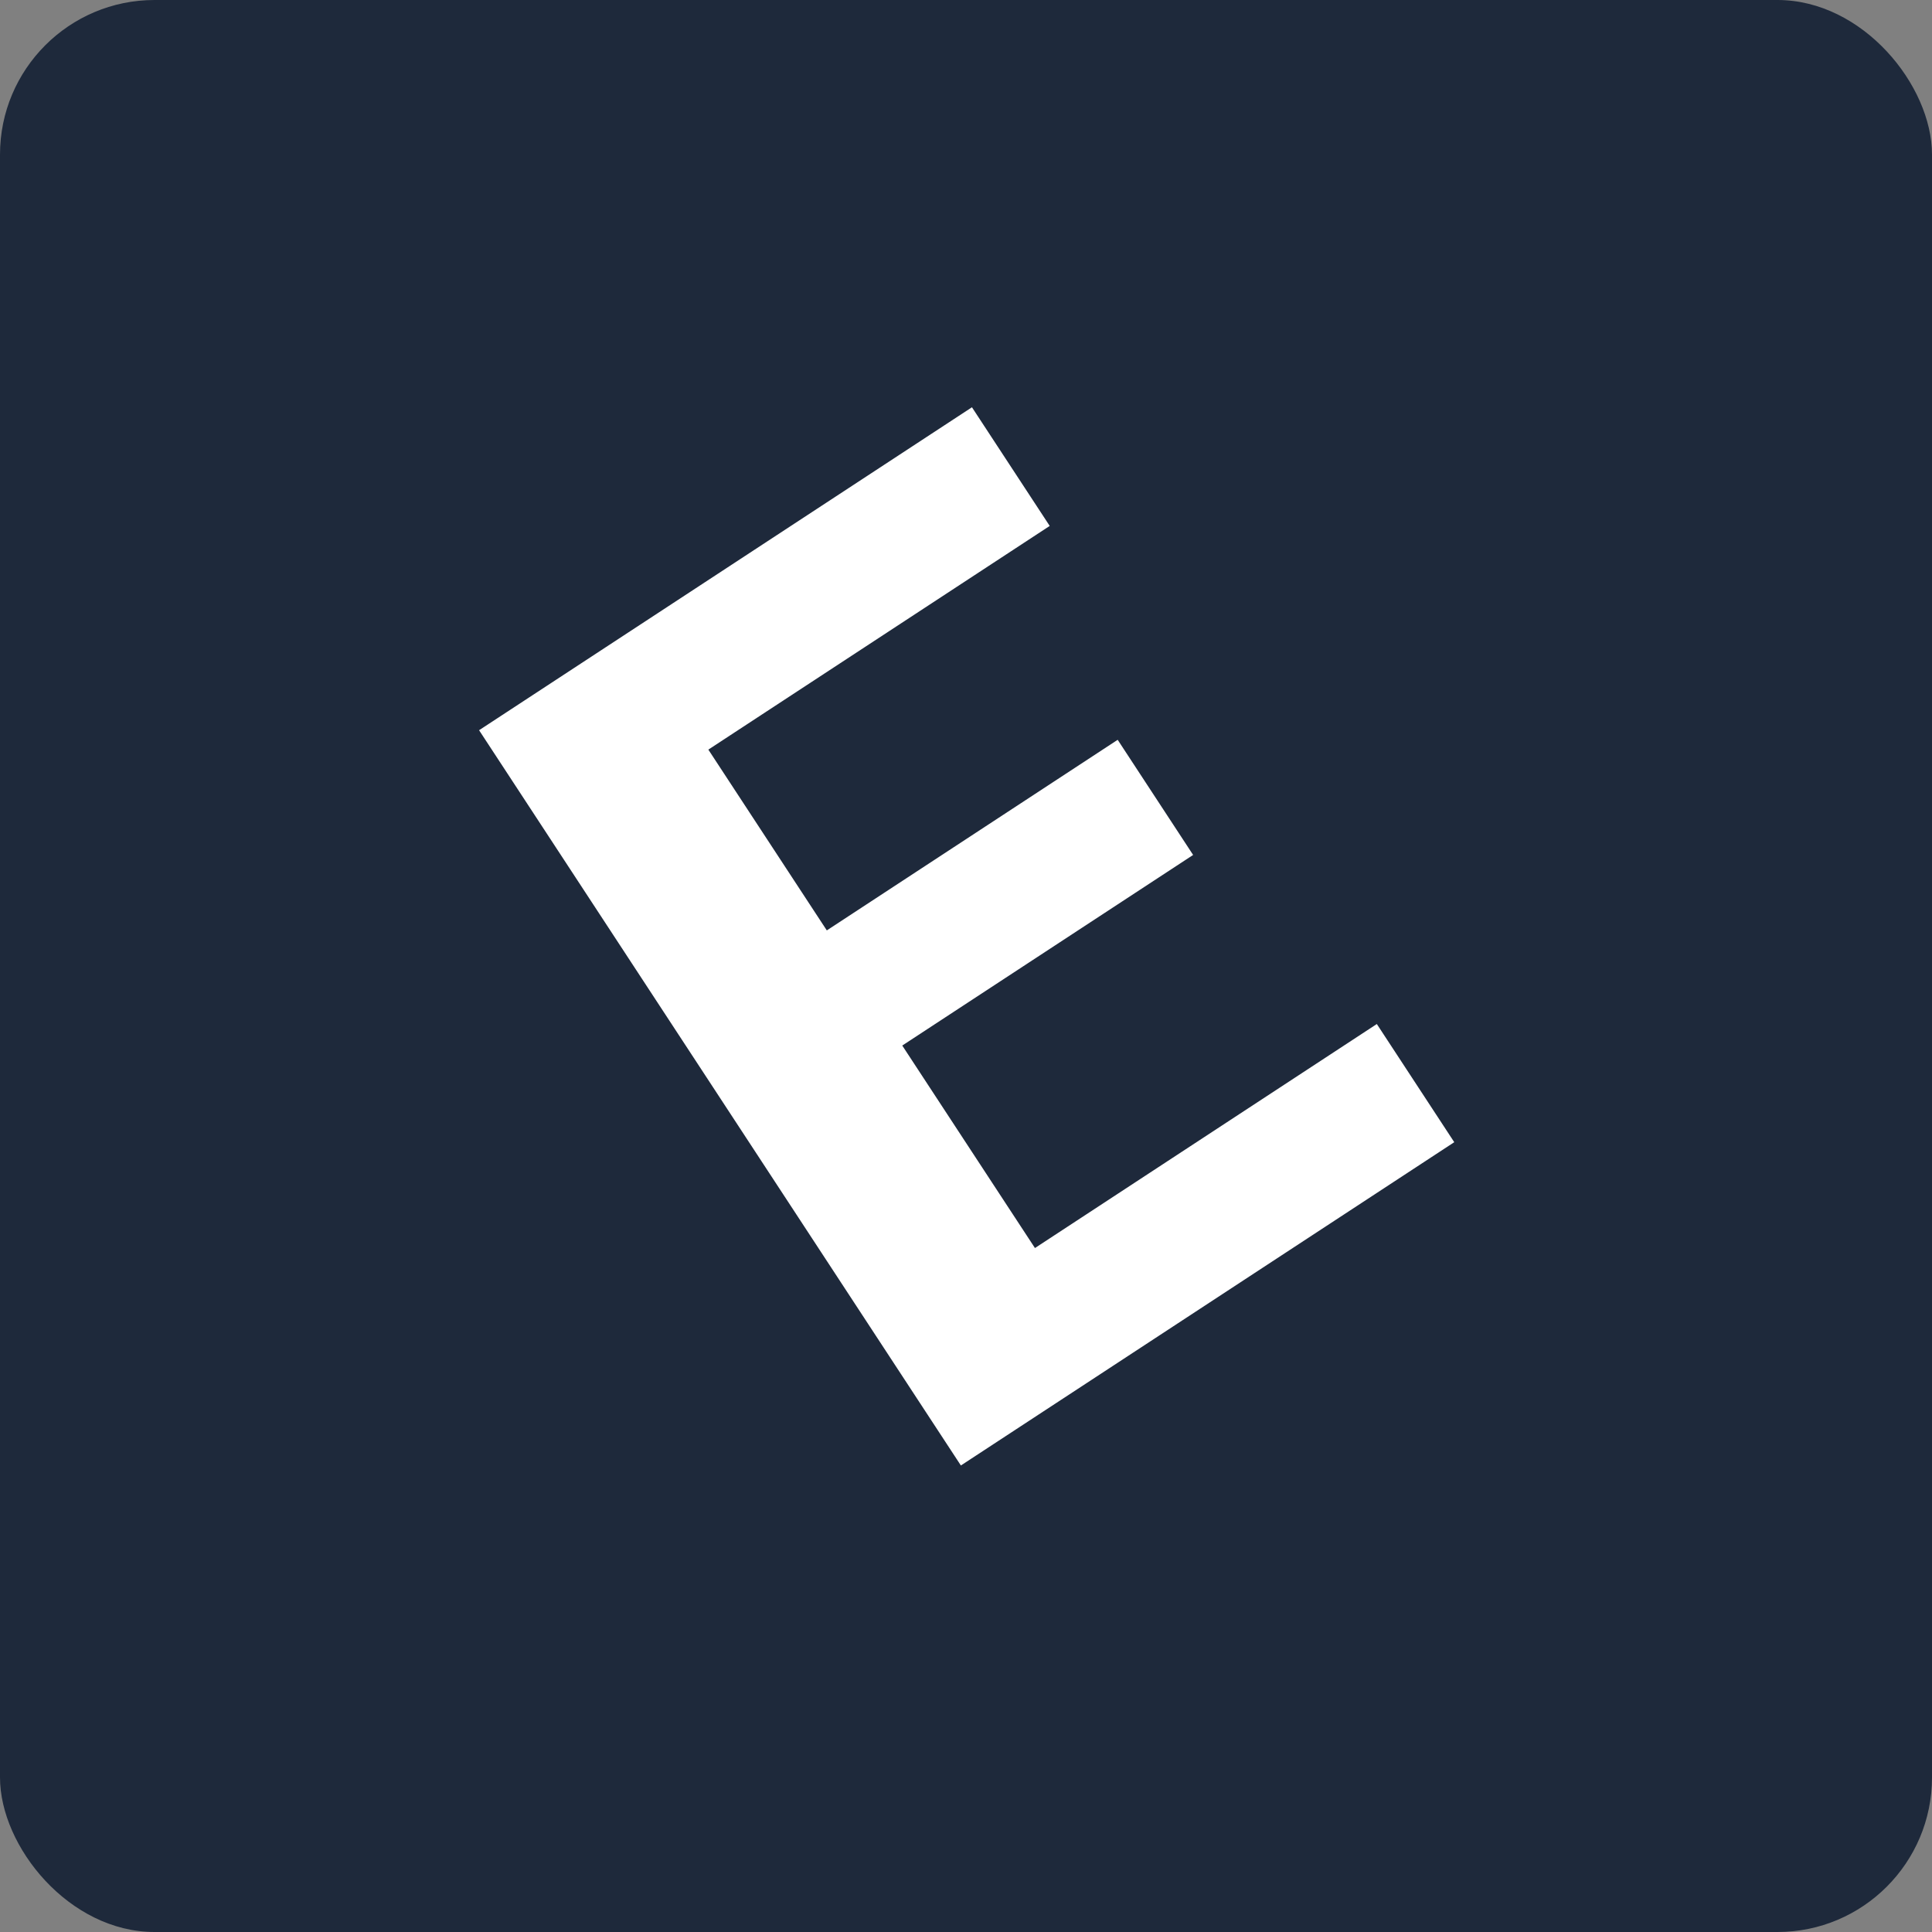 <svg width="100" height="100" viewBox="0 0 100 100" fill="none" xmlns="http://www.w3.org/2000/svg">
<rect x="0" y="0" width="100" height="100" fill="#808080" stroke="none"/>
<rect width="100" height="100" rx="8" fill="#1E293B"/>
<path d="M71.264 53.003L75.272 59.12L55.015 72.394L51.007 66.277L71.264 53.003ZM32.639 32.658L57.577 70.715L49.735 75.853L24.797 37.796L32.639 32.658ZM57.851 38.292L61.756 44.252L44.139 55.796L40.234 49.836L57.851 38.292ZM50.308 21.08L54.333 27.222L34.102 40.479L30.077 34.337L50.308 21.08Z" fill="white"/>
</svg>
